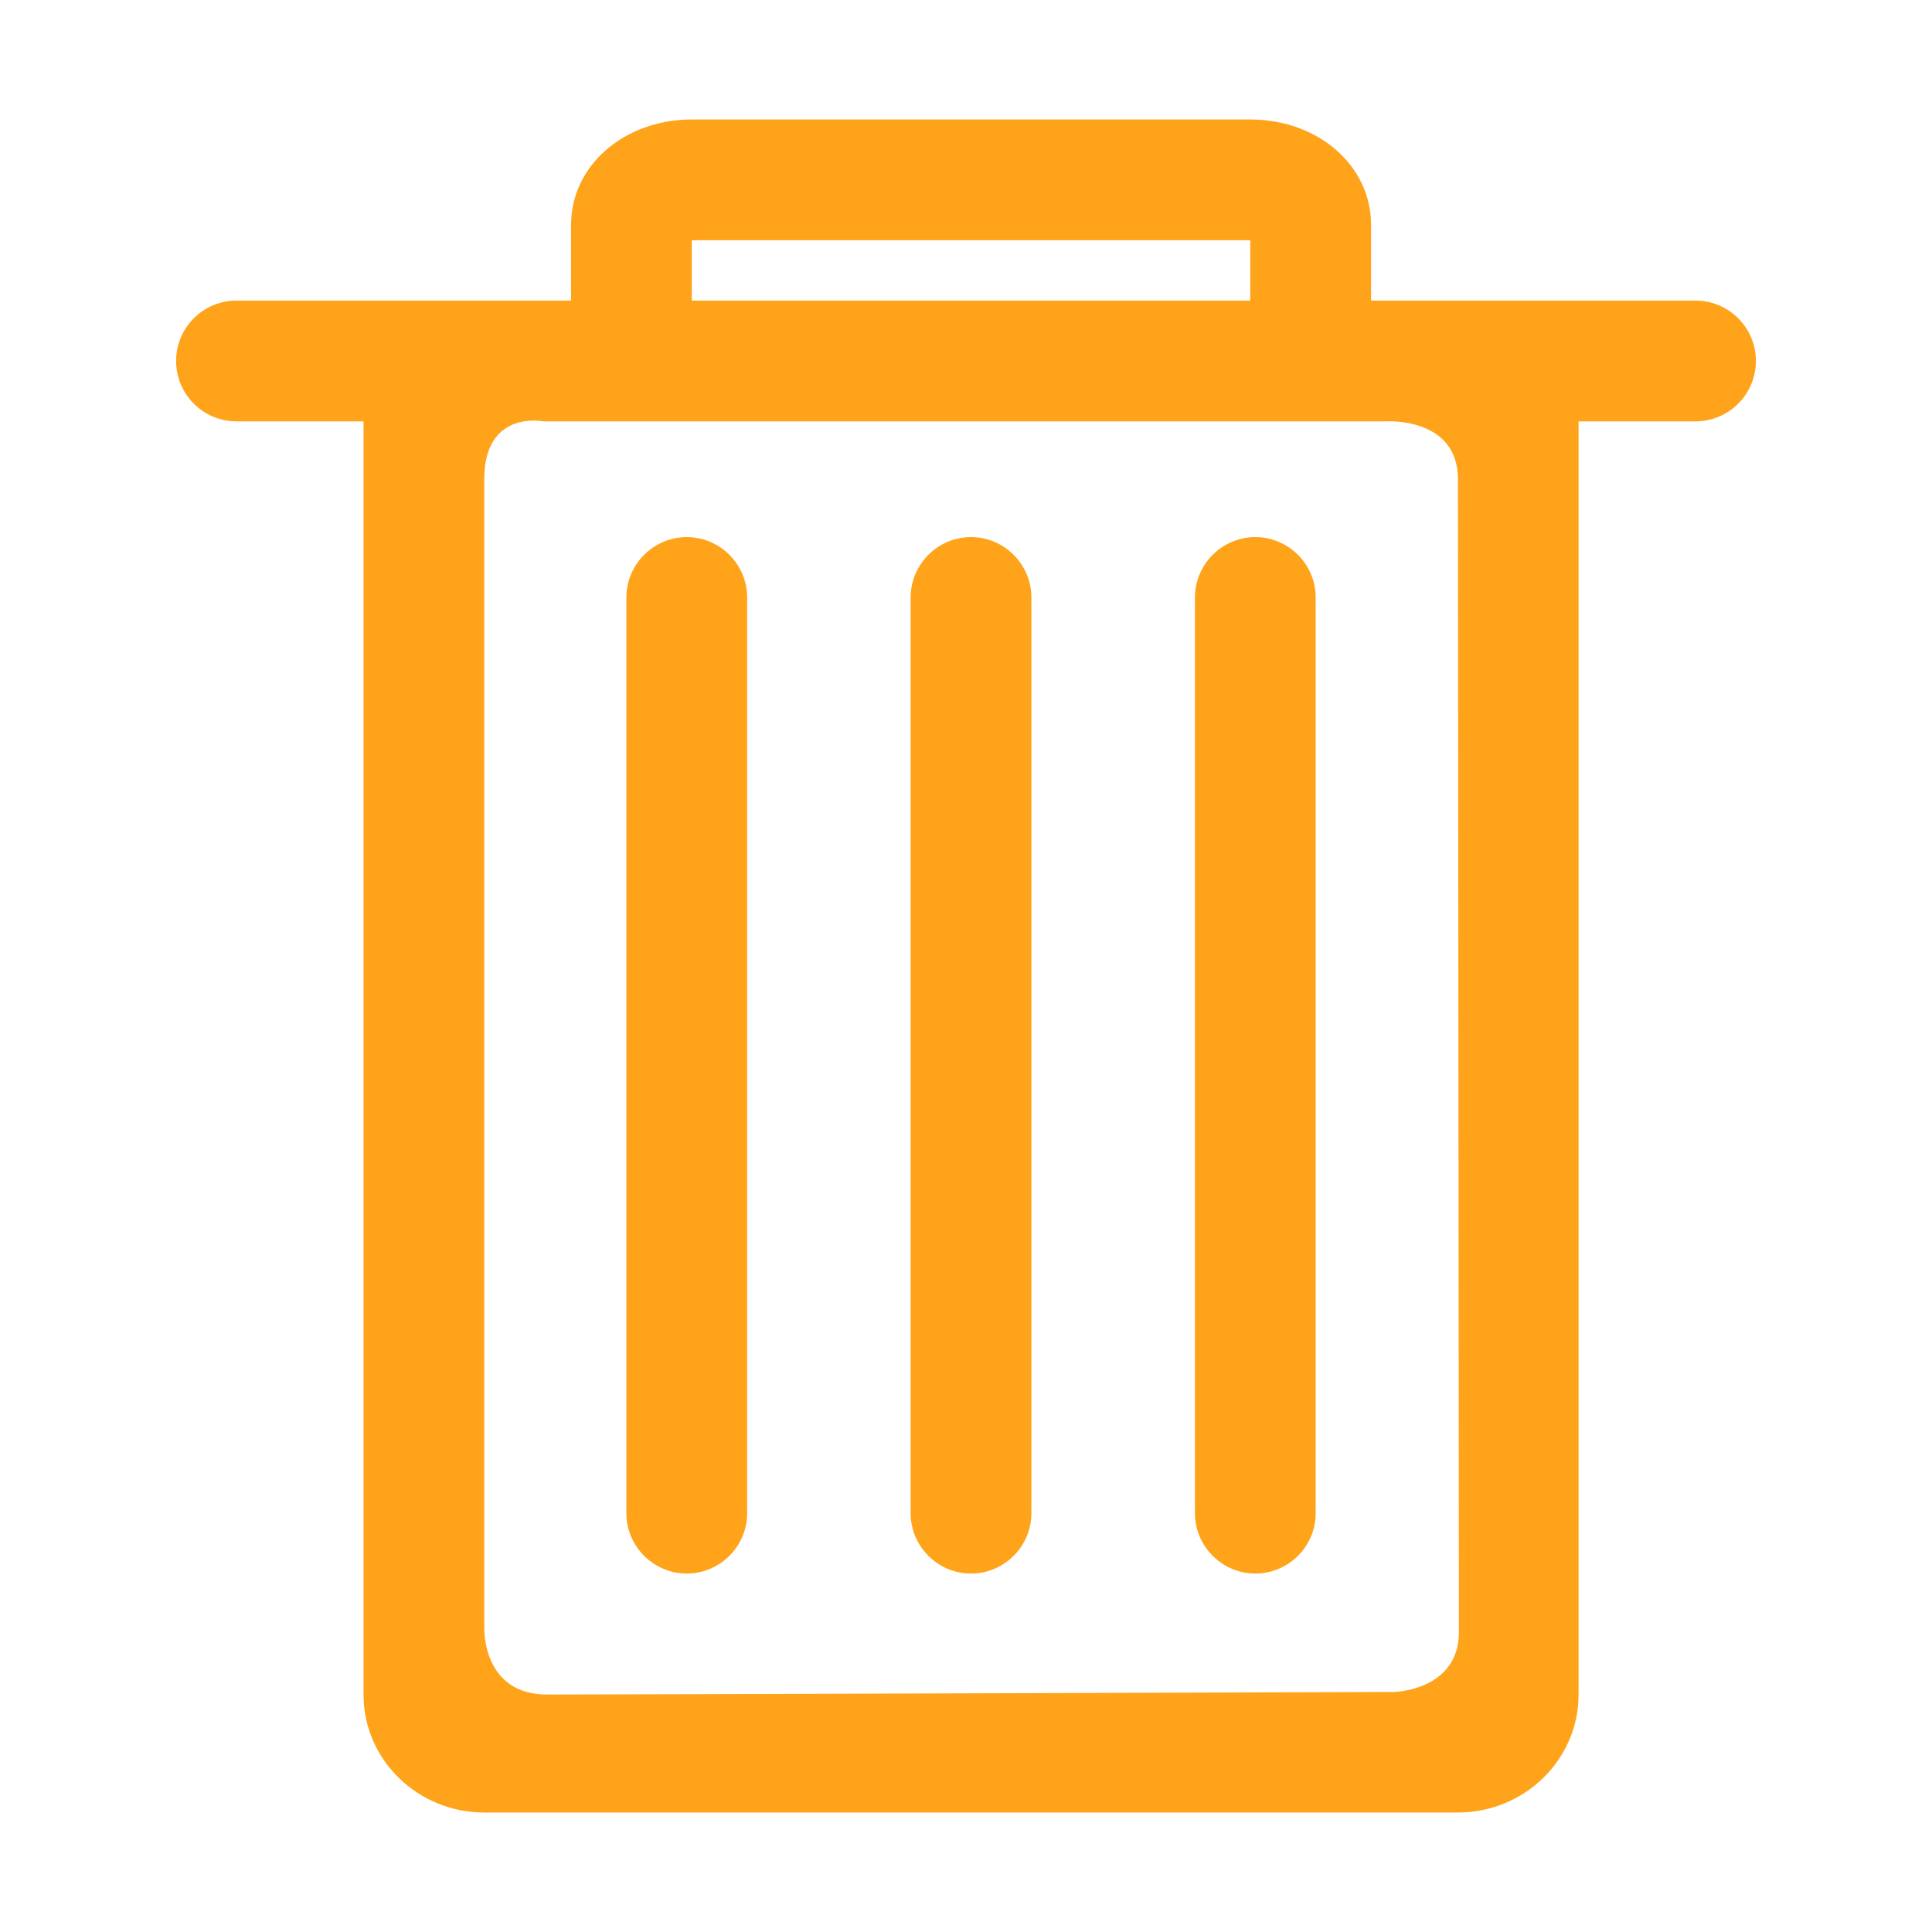 <?xml version="1.0" standalone="no"?><!DOCTYPE svg PUBLIC "-//W3C//DTD SVG 1.1//EN" "http://www.w3.org/Graphics/SVG/1.1/DTD/svg11.dtd"><svg t="1555141993452" class="icon" style="" viewBox="0 0 1024 1024" version="1.1" xmlns="http://www.w3.org/2000/svg" p-id="3623" xmlns:xlink="http://www.w3.org/1999/xlink" width="200" height="200"><defs><style type="text/css"></style></defs><path d="M482.656 316.672c0-17.6 14.4-32 32-32l0 0c17.6 0 32 14.4 32 32l0 485.344c0 17.6-14.4 32-32 32l0 0c-17.6 0-32-14.4-32-32L482.656 316.672zM332 316.672c0-17.6 14.4-32 32-32l0 0c17.6 0 32 14.4 32 32l0 485.344c0 17.6-14.4 32-32 32l0 0c-17.6 0-32-14.4-32-32L332 316.672zM633.344 316.672c0-17.6 14.4-32 32-32l0 0c17.6 0 32 14.4 32 32l0 485.344c0 17.6-14.4 32-32 32l0 0c-17.6 0-32-14.4-32-32L633.344 316.672zM898.656 159.328l-125.952 0-46.016 0 0-40.224c0-31.328-28.096-55.776-64-55.776l-296 0c-35.904 0-64 24.512-64 55.776l0 40.224-46.016 0-131.328 0c-17.664 0-32 14.304-32 32s14.336 32 32 32l67.328 0 0 674.912c0 34.432 28.704 62.432 64 62.432l516 0c35.296 0 64-28 64-62.432l0-674.912 61.984 0c17.664 0 32-14.304 32-32S916.32 159.328 898.656 159.328zM366.656 127.328l296 0 0 32-296 0L366.656 127.328zM739.008 896.768c0 0-414.016 1.376-449.024 1.376s-33.312-36.128-33.312-36.128 0-570.976 0-608 31.328-30.688 31.328-30.688l78.688 0 296 0 72.32 0c0 0 37.728-2.272 37.728 30.688s0.512 579.968 0.512 610.976S739.008 896.768 739.008 896.768z" p-id="3624" fill="#ffa31a"></path></svg>